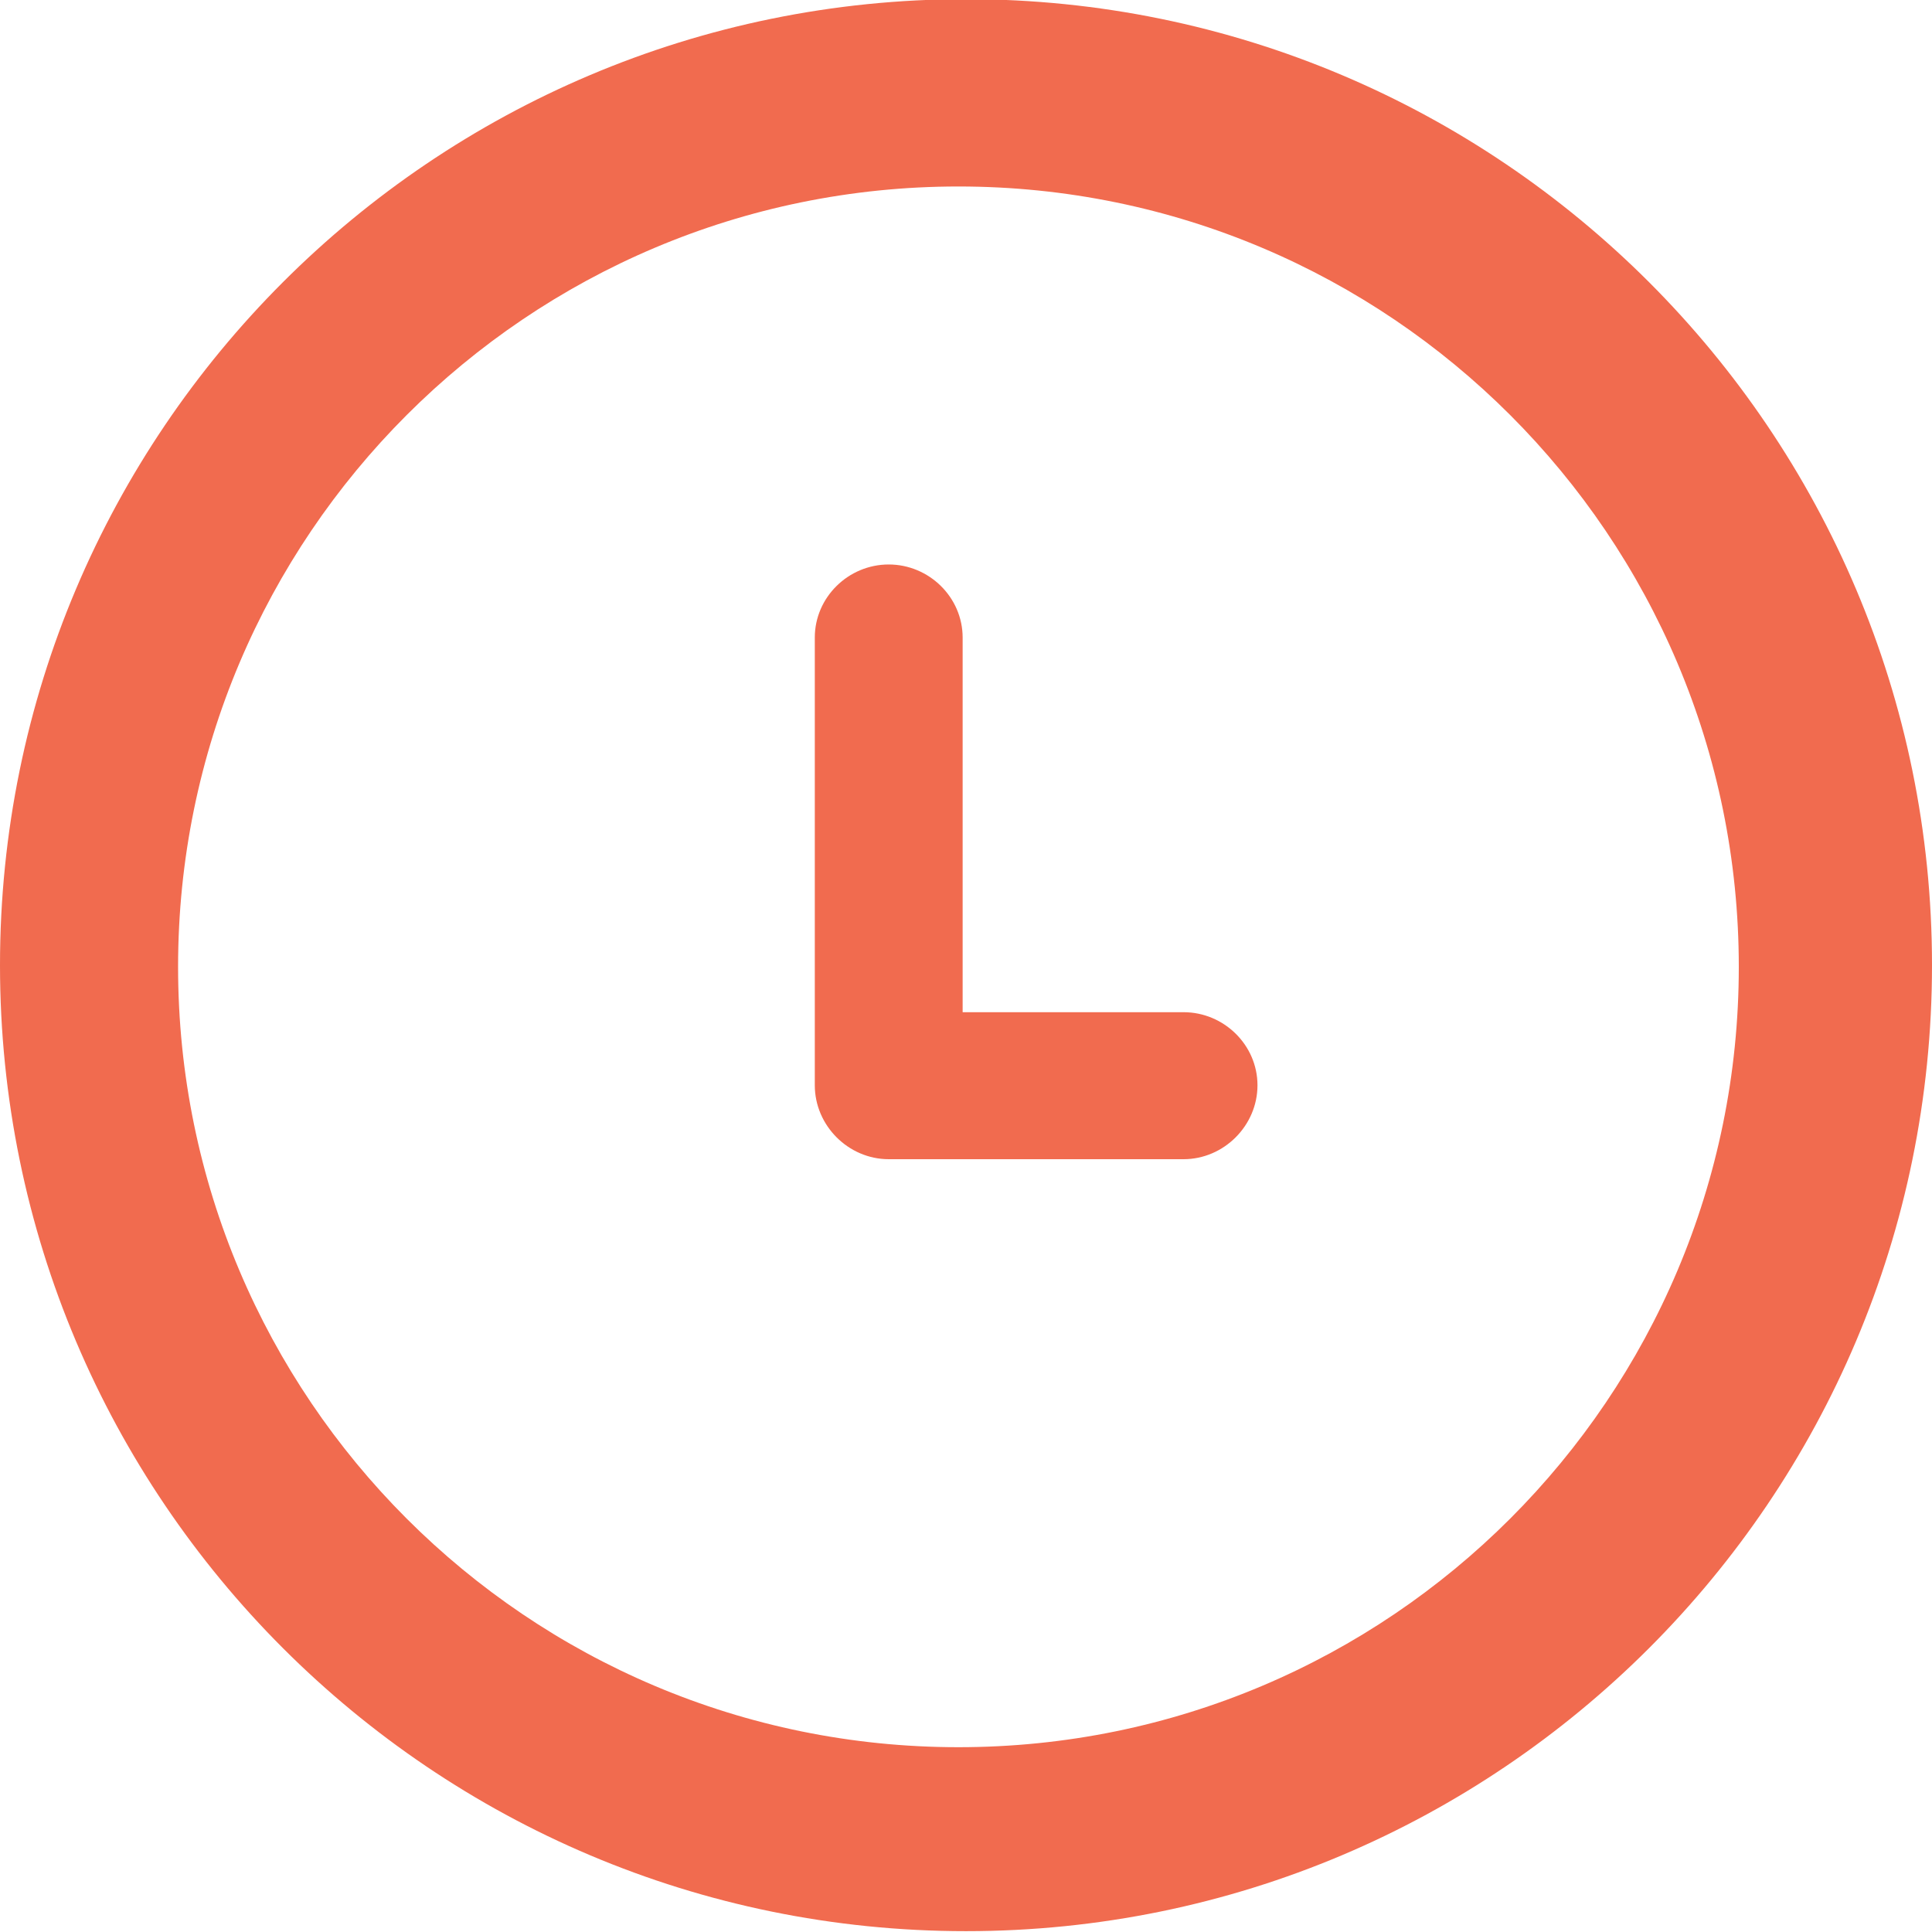 <svg xmlns="http://www.w3.org/2000/svg" viewBox="0 0 23 23" width="23" height="23">
	<style>
		tspan { white-space:pre }
		.shp0 { fill: #f16b4f } 
	</style>
	<g id="Home">
		<g id="Search">
			<path id="clock " fill-rule="evenodd" class="shp0" d="M11.5 -0.01C17.85 -0.01 23 5.14 23 11.49C23 17.84 17.85 22.99 11.5 22.99C5.15 22.99 0 17.84 0 11.49C0 5.14 5.15 -0.01 11.5 -0.01ZM2.12 11.51C2.12 16.64 6.28 20.8 11.41 20.8C16.54 20.8 20.7 16.64 20.7 11.51C20.7 6.38 16.54 2.22 11.41 2.22C6.28 2.22 2.12 6.38 2.12 11.51ZM14.09 13.8L10.58 13.8C10.1 13.8 9.7 13.4 9.7 12.92L9.7 7.59C9.7 7.11 10.1 6.72 10.58 6.72C11.06 6.72 11.46 7.11 11.46 7.59L11.46 12.05L14.09 12.05C14.57 12.05 14.97 12.44 14.97 12.92C14.97 13.4 14.57 13.8 14.09 13.8Z" />
		</g>
	</g>
</svg>